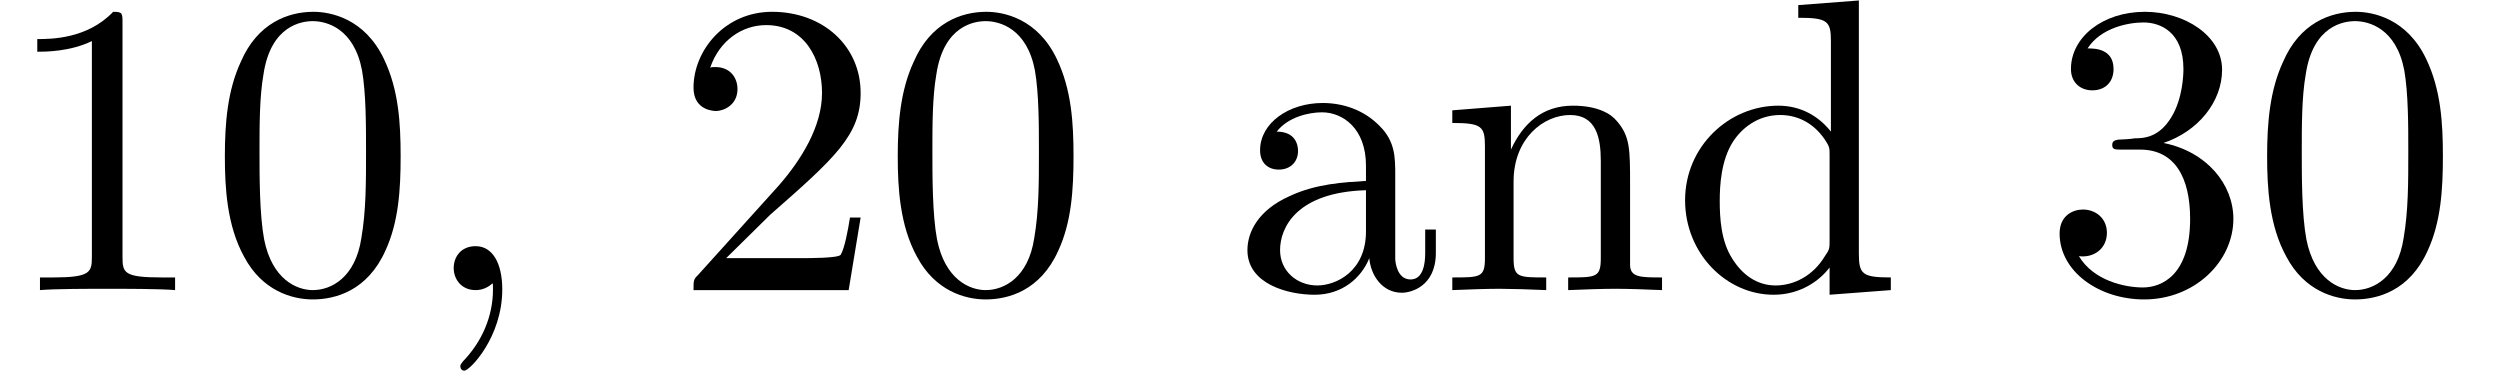<?xml version="1.0" encoding="UTF-8"?>
<svg xmlns="http://www.w3.org/2000/svg" xmlns:xlink="http://www.w3.org/1999/xlink" width="58.669pt" height="8.856pt" viewBox="0 0 58.669 8.856" version="1.2">
<defs>
<g>
<symbol overflow="visible" id="glyph0-0">
<path style="stroke:none;" d=""/>
</symbol>
<symbol overflow="visible" id="glyph0-1">
<path style="stroke:none;" d="M 2.875 -6.266 C 2.875 -6.5 2.875 -6.531 2.656 -6.531 C 2.047 -5.891 1.188 -5.891 0.875 -5.891 L 0.875 -5.594 C 1.062 -5.594 1.641 -5.594 2.156 -5.844 L 2.156 -0.781 C 2.156 -0.422 2.125 -0.297 1.25 -0.297 L 0.938 -0.297 L 0.938 0 C 1.281 -0.031 2.125 -0.031 2.516 -0.031 C 2.906 -0.031 3.766 -0.031 4.109 0 L 4.109 -0.297 L 3.797 -0.297 C 2.906 -0.297 2.875 -0.406 2.875 -0.781 Z M 2.875 -6.266 "/>
</symbol>
<symbol overflow="visible" id="glyph0-2">
<path style="stroke:none;" d="M 4.5 -3.141 C 4.5 -3.922 4.453 -4.703 4.109 -5.422 C 3.656 -6.375 2.859 -6.531 2.453 -6.531 C 1.859 -6.531 1.141 -6.266 0.75 -5.359 C 0.438 -4.688 0.375 -3.922 0.375 -3.141 C 0.375 -2.406 0.422 -1.516 0.828 -0.781 C 1.25 0.016 1.953 0.219 2.438 0.219 C 2.969 0.219 3.719 0.016 4.141 -0.922 C 4.453 -1.594 4.5 -2.359 4.5 -3.141 Z M 2.438 0 C 2.062 0 1.484 -0.25 1.297 -1.188 C 1.188 -1.766 1.188 -2.672 1.188 -3.25 C 1.188 -3.875 1.188 -4.531 1.281 -5.062 C 1.453 -6.219 2.188 -6.312 2.438 -6.312 C 2.766 -6.312 3.406 -6.141 3.594 -5.156 C 3.688 -4.609 3.688 -3.875 3.688 -3.25 C 3.688 -2.516 3.688 -1.859 3.578 -1.219 C 3.438 -0.297 2.875 0 2.438 0 Z M 2.438 0 "/>
</symbol>
<symbol overflow="visible" id="glyph0-3">
<path style="stroke:none;" d="M 1.984 -0.016 C 1.984 -0.641 1.75 -1.031 1.359 -1.031 C 1.016 -1.031 0.844 -0.781 0.844 -0.516 C 0.844 -0.266 1.016 0 1.359 0 C 1.516 0 1.641 -0.062 1.734 -0.141 L 1.75 -0.156 C 1.766 -0.156 1.766 -0.141 1.766 -0.016 C 1.766 0.625 1.5 1.219 1.062 1.672 C 1.016 1.734 1 1.75 1 1.781 C 1 1.859 1.047 1.891 1.094 1.891 C 1.219 1.891 1.984 1.109 1.984 -0.016 Z M 1.984 -0.016 "/>
</symbol>
<symbol overflow="visible" id="glyph0-4">
<path style="stroke:none;" d="M 1.25 -0.75 L 2.281 -1.766 C 3.812 -3.109 4.406 -3.641 4.406 -4.625 C 4.406 -5.734 3.516 -6.531 2.328 -6.531 C 1.219 -6.531 0.484 -5.625 0.484 -4.75 C 0.484 -4.203 0.984 -4.203 1.016 -4.203 C 1.172 -4.203 1.516 -4.328 1.516 -4.719 C 1.516 -4.984 1.344 -5.234 1 -5.234 C 0.922 -5.234 0.906 -5.234 0.875 -5.219 C 1.094 -5.859 1.625 -6.219 2.188 -6.219 C 3.094 -6.219 3.5 -5.422 3.5 -4.625 C 3.5 -3.844 3.016 -3.062 2.484 -2.453 L 0.594 -0.359 C 0.484 -0.25 0.484 -0.234 0.484 0 L 4.125 0 L 4.406 -1.703 L 4.156 -1.703 C 4.109 -1.406 4.031 -0.984 3.938 -0.828 C 3.875 -0.75 3.219 -0.75 3 -0.75 Z M 1.25 -0.75 "/>
</symbol>
<symbol overflow="visible" id="glyph0-5">
<path style="stroke:none;" d="M 3.266 -0.75 C 3.297 -0.359 3.562 0.062 4.031 0.062 C 4.234 0.062 4.828 -0.078 4.828 -0.875 L 4.828 -1.422 L 4.578 -1.422 L 4.578 -0.875 C 4.578 -0.297 4.344 -0.25 4.234 -0.25 C 3.906 -0.25 3.875 -0.688 3.875 -0.734 L 3.875 -2.688 C 3.875 -3.109 3.875 -3.484 3.516 -3.844 C 3.141 -4.234 2.641 -4.391 2.172 -4.391 C 1.375 -4.391 0.703 -3.922 0.703 -3.281 C 0.703 -2.984 0.891 -2.828 1.141 -2.828 C 1.422 -2.828 1.594 -3.016 1.594 -3.266 C 1.594 -3.391 1.547 -3.719 1.094 -3.719 C 1.359 -4.062 1.844 -4.172 2.156 -4.172 C 2.641 -4.172 3.188 -3.797 3.188 -2.922 L 3.188 -2.562 C 2.688 -2.531 2.016 -2.5 1.391 -2.203 C 0.656 -1.875 0.406 -1.359 0.406 -0.938 C 0.406 -0.141 1.359 0.109 1.984 0.109 C 2.625 0.109 3.078 -0.281 3.266 -0.75 Z M 3.188 -2.344 L 3.188 -1.375 C 3.188 -0.438 2.484 -0.109 2.047 -0.109 C 1.562 -0.109 1.172 -0.453 1.172 -0.938 C 1.172 -1.484 1.578 -2.297 3.188 -2.344 Z M 3.188 -2.344 "/>
</symbol>
<symbol overflow="visible" id="glyph0-6">
<path style="stroke:none;" d="M 1.078 -3.375 L 1.078 -0.75 C 1.078 -0.297 0.969 -0.297 0.312 -0.297 L 0.312 0 C 0.656 -0.016 1.156 -0.031 1.422 -0.031 C 1.672 -0.031 2.188 -0.016 2.516 0 L 2.516 -0.297 C 1.859 -0.297 1.75 -0.297 1.75 -0.75 L 1.75 -2.547 C 1.75 -3.562 2.453 -4.109 3.078 -4.109 C 3.688 -4.109 3.797 -3.578 3.797 -3.031 L 3.797 -0.75 C 3.797 -0.297 3.688 -0.297 3.031 -0.297 L 3.031 0 C 3.375 -0.016 3.875 -0.031 4.141 -0.031 C 4.406 -0.031 4.906 -0.016 5.234 0 L 5.234 -0.297 C 4.734 -0.297 4.484 -0.297 4.484 -0.594 L 4.484 -2.469 C 4.484 -3.312 4.484 -3.609 4.172 -3.969 C 4.031 -4.141 3.719 -4.328 3.141 -4.328 C 2.422 -4.328 1.969 -3.906 1.688 -3.297 L 1.688 -4.328 L 0.312 -4.219 L 0.312 -3.922 C 1 -3.922 1.078 -3.844 1.078 -3.375 Z M 1.078 -3.375 "/>
</symbol>
<symbol overflow="visible" id="glyph0-7">
<path style="stroke:none;" d="M 3.719 -0.531 L 3.719 0.109 L 5.156 0 L 5.156 -0.297 C 4.484 -0.297 4.406 -0.375 4.406 -0.859 L 4.406 -6.797 L 2.984 -6.688 L 2.984 -6.391 C 3.672 -6.391 3.75 -6.312 3.75 -5.844 L 3.75 -3.719 C 3.469 -4.078 3.047 -4.328 2.516 -4.328 C 1.359 -4.328 0.328 -3.375 0.328 -2.109 C 0.328 -0.859 1.297 0.109 2.406 0.109 C 3.031 0.109 3.484 -0.219 3.719 -0.531 Z M 3.719 -3.172 L 3.719 -1.156 C 3.719 -0.984 3.719 -0.953 3.609 -0.797 C 3.328 -0.328 2.875 -0.109 2.453 -0.109 C 2.016 -0.109 1.672 -0.359 1.438 -0.734 C 1.172 -1.141 1.141 -1.688 1.141 -2.094 C 1.141 -2.453 1.172 -3.047 1.453 -3.484 C 1.656 -3.797 2.031 -4.109 2.562 -4.109 C 2.906 -4.109 3.312 -3.969 3.609 -3.531 C 3.719 -3.359 3.719 -3.344 3.719 -3.172 Z M 3.719 -3.172 "/>
</symbol>
<symbol overflow="visible" id="glyph0-8">
<path style="stroke:none;" d="M 2.844 -3.453 C 3.641 -3.719 4.219 -4.406 4.219 -5.172 C 4.219 -5.969 3.344 -6.531 2.406 -6.531 C 1.422 -6.531 0.672 -5.938 0.672 -5.188 C 0.672 -4.875 0.891 -4.688 1.172 -4.688 C 1.484 -4.688 1.672 -4.891 1.672 -5.188 C 1.672 -5.672 1.219 -5.672 1.062 -5.672 C 1.375 -6.156 2.016 -6.281 2.375 -6.281 C 2.766 -6.281 3.312 -6.062 3.312 -5.188 C 3.312 -5.062 3.297 -4.5 3.031 -4.062 C 2.75 -3.594 2.406 -3.562 2.172 -3.562 C 2.094 -3.547 1.859 -3.531 1.781 -3.531 C 1.703 -3.516 1.641 -3.5 1.641 -3.406 C 1.641 -3.297 1.703 -3.297 1.875 -3.297 L 2.297 -3.297 C 3.109 -3.297 3.469 -2.641 3.469 -1.672 C 3.469 -0.344 2.797 -0.062 2.359 -0.062 C 1.938 -0.062 1.203 -0.219 0.859 -0.797 C 1.203 -0.75 1.516 -0.969 1.516 -1.344 C 1.516 -1.688 1.25 -1.891 0.953 -1.891 C 0.719 -1.891 0.406 -1.75 0.406 -1.328 C 0.406 -0.438 1.328 0.219 2.391 0.219 C 3.578 0.219 4.484 -0.672 4.484 -1.672 C 4.484 -2.484 3.859 -3.25 2.844 -3.453 Z M 2.844 -3.453 "/>
</symbol>
</g>
<clipPath id="clip1">
  <path d="M 0 0 L 12 0 L 12 8.715 L 0 8.715 Z M 0 0 "/>
</clipPath>
<clipPath id="clip2">
  <path d="M 48 0 L 57.73 0 L 57.73 8 L 48 8 Z M 48 0 "/>
</clipPath>
</defs>
<g id="surface1">
<g clip-path="url(#clip1)" clip-rule="nonzero">
<g style="fill:rgb(0%,0%,0%);fill-opacity:1;">
  <use xlink:href="#glyph0-1" x="0" y="6.808"/>
  <use xlink:href="#glyph0-2" x="4.902" y="6.808"/>
  <use xlink:href="#glyph0-3" x="9.803" y="6.808"/>
</g>
</g>
<g style="fill:rgb(0%,0%,0%);fill-opacity:1;">
  <use xlink:href="#glyph0-4" x="15.791" y="6.808"/>
  <use xlink:href="#glyph0-2" x="20.693" y="6.808"/>
</g>
<g style="fill:rgb(0%,0%,0%);fill-opacity:1;">
  <use xlink:href="#glyph0-5" x="28.868" y="6.808"/>
  <use xlink:href="#glyph0-6" x="33.77" y="6.808"/>
  <use xlink:href="#glyph0-7" x="39.217" y="6.808"/>
</g>
<g clip-path="url(#clip2)" clip-rule="nonzero">
<g style="fill:rgb(0%,0%,0%);fill-opacity:1;">
  <use xlink:href="#glyph0-8" x="47.928" y="6.808"/>
  <use xlink:href="#glyph0-2" x="52.829" y="6.808"/>
</g>
</g>
</g>
</svg>
